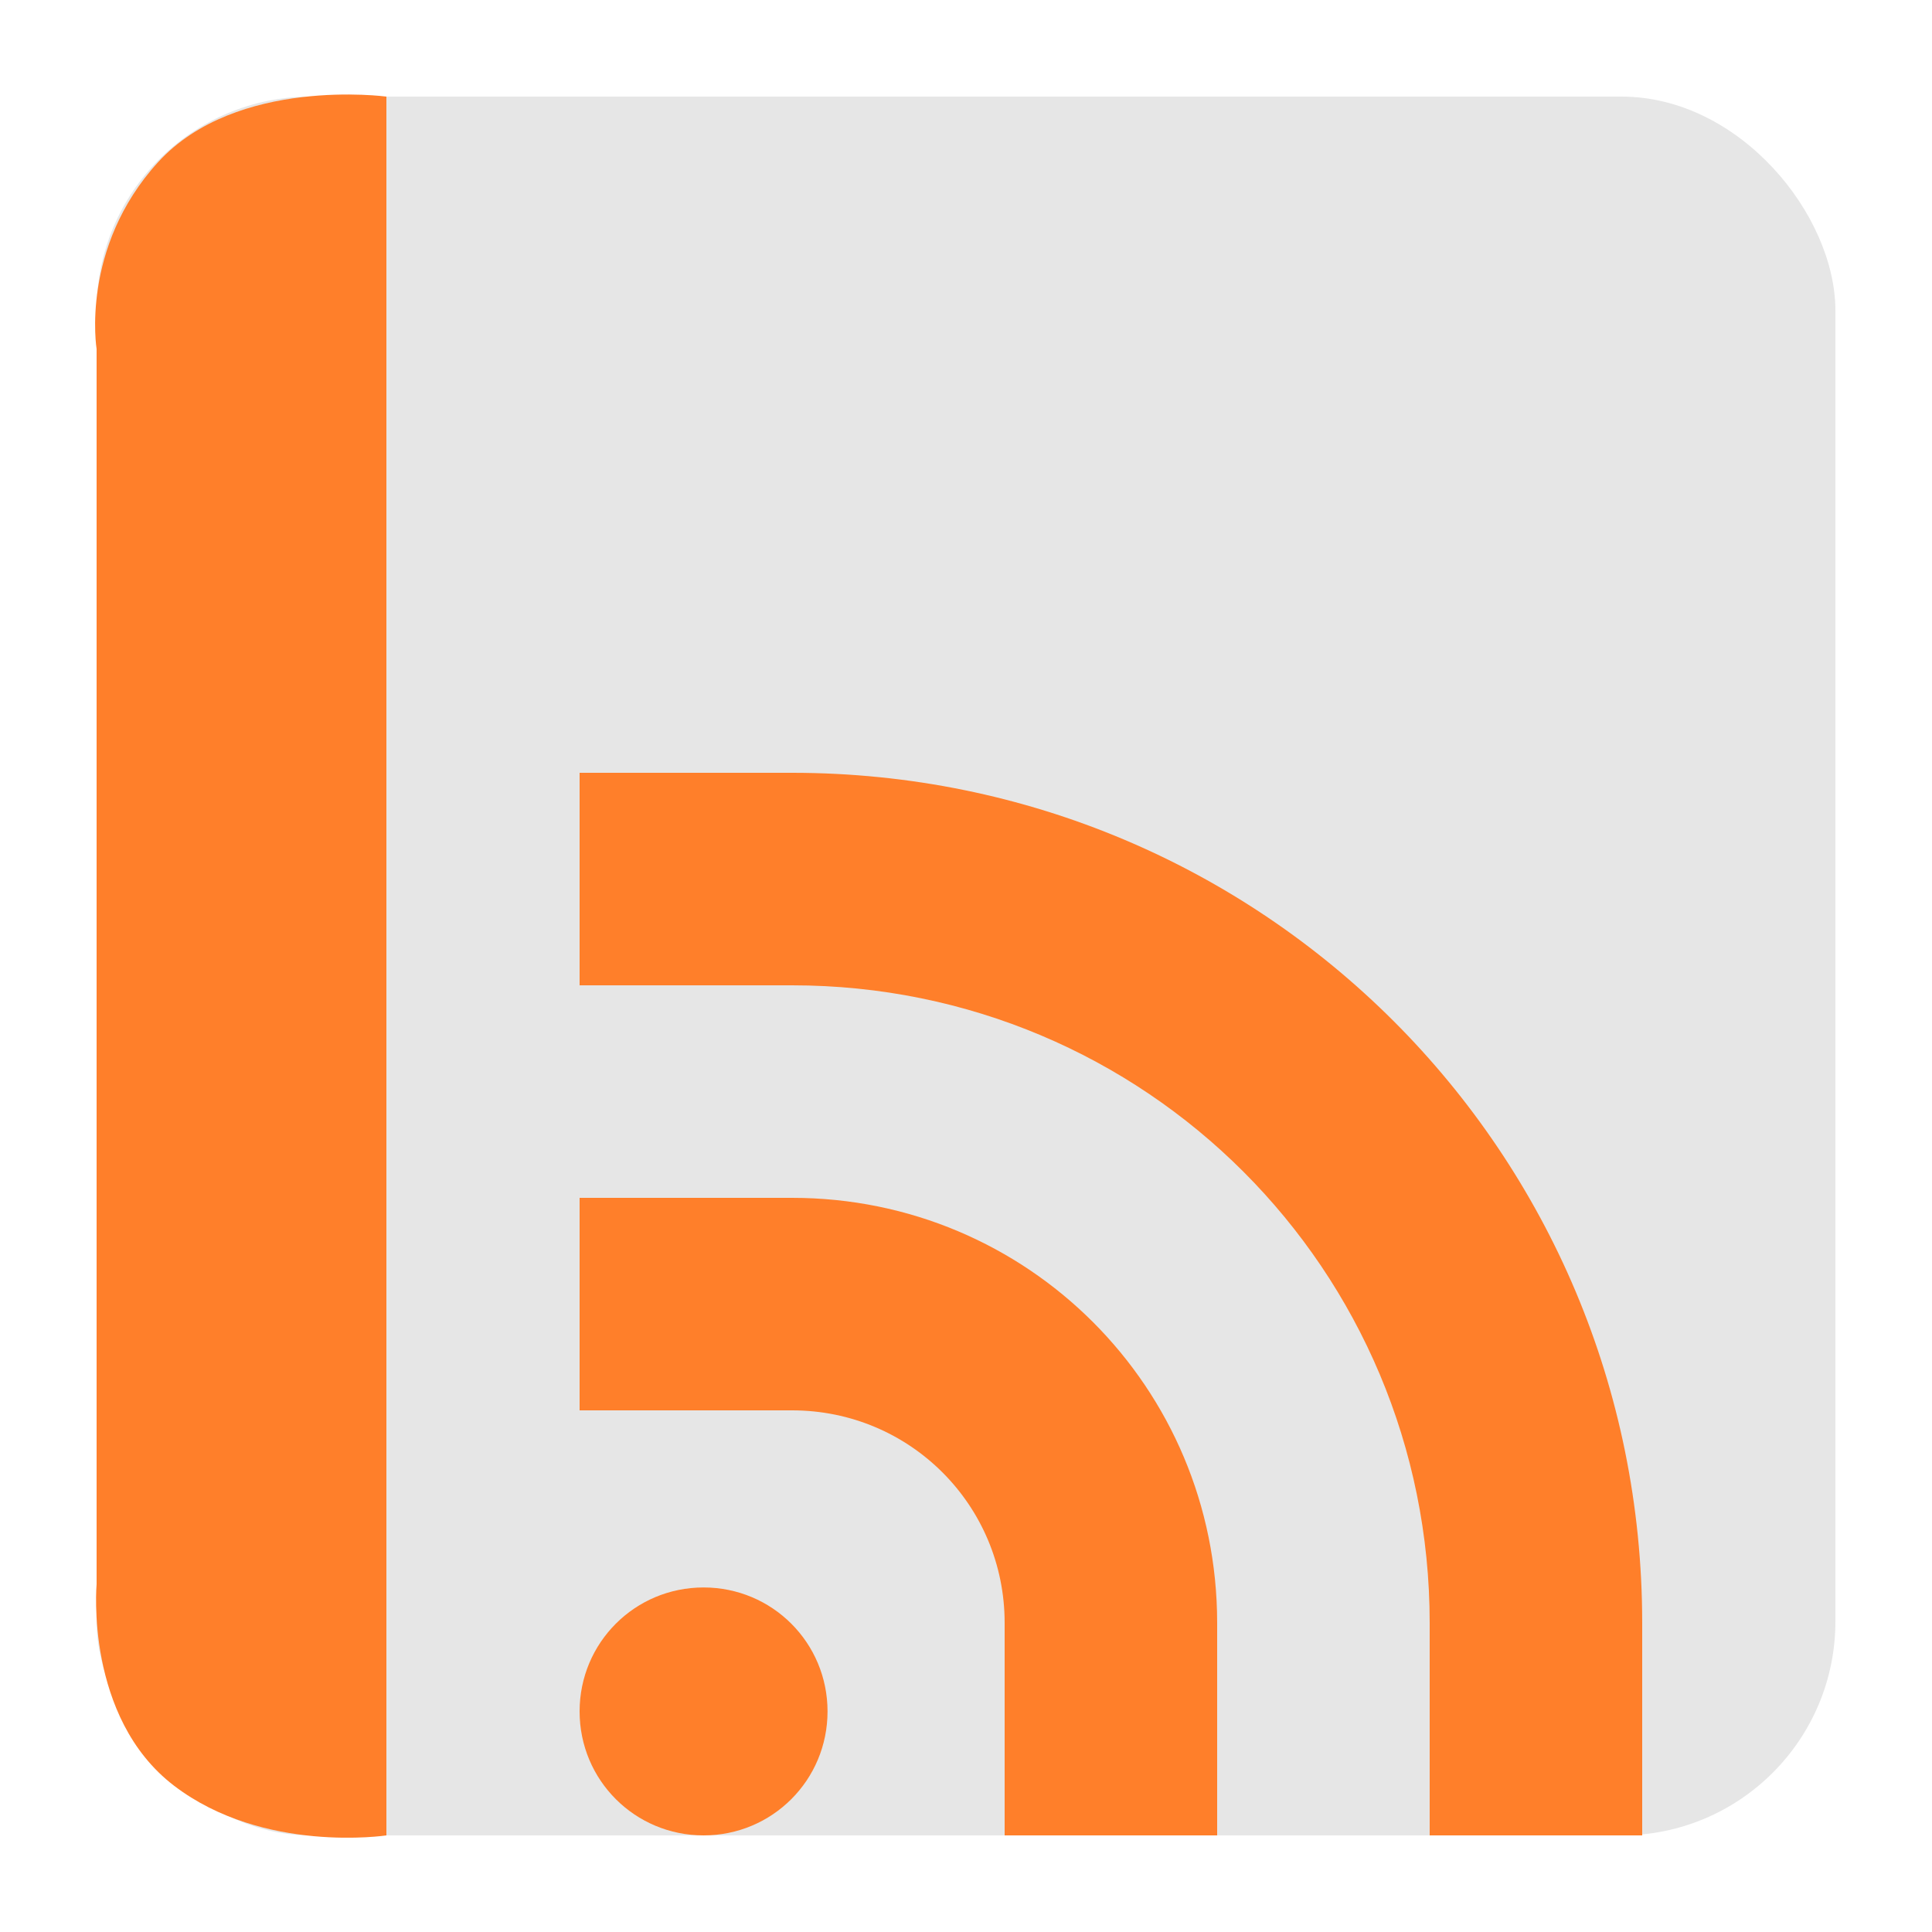 <?xml version="1.0" encoding="UTF-8" standalone="no"?>
<!-- Created with Inkscape (http://www.inkscape.org/) -->

<svg
   xmlns:dc="http://purl.org/dc/elements/1.1/"
   xmlns:cc="http://creativecommons.org/ns#"
   xmlns:rdf="http://www.w3.org/1999/02/22-rdf-syntax-ns#"
   xmlns:svg="http://www.w3.org/2000/svg"
   xmlns="http://www.w3.org/2000/svg"
   xmlns:sodipodi="http://sodipodi.sourceforge.net/DTD/sodipodi-0.dtd"
   xmlns:inkscape="http://www.inkscape.org/namespaces/inkscape"
   width="500"
   height="500"
   id="svg2"
   version="1.1"
   inkscape:version="0.48.5 r10040"
   sodipodi:docname="application-atom+xml.svg">
  <defs
     id="defs4" />
  <sodipodi:namedview
     id="base"
     pagecolor="#ffffff"
     bordercolor="#666666"
     borderopacity="1.0"
     inkscape:pageopacity="0.0"
     inkscape:pageshadow="2"
     inkscape:zoom="0.85795619"
     inkscape:cx="380.79368"
     inkscape:cy="209.93753"
     inkscape:document-units="px"
     inkscape:current-layer="layer1"
     showgrid="false"
     inkscape:window-width="1366"
     inkscape:window-height="716"
     inkscape:window-x="0"
     inkscape:window-y="0"
     inkscape:window-maximized="1" />
  <g
     inkscape:label="Layer 1"
     inkscape:groupmode="layer"
     id="layer1"
     transform="translate(0,-552.362)">
    <rect
       style="fill:#e6e6e6;fill-opacity:1;stroke:none"
       id="rect3000"
       width="450"
       height="450"
       x="25"
       y="577.362"
       ry="55.366" />
    <path
       style="fill:#ff7f2a;stroke:none;stroke-width:1px;stroke-linecap:butt;stroke-linejoin:miter;stroke-opacity:1;fill-opacity:1"
       d="M 100,475 100,25 C 100,25 61.202,19.759 40.94,41.935 20.678,64.111 25,90.3 25,90.3 L 25,410 c 0,0 -3.105,34.449 20.038,52.138 C 68.182,479.826 100,475 100,475 z"
       id="path3770"
       inkscape:connector-curvature="0"
       transform="translate(0,552.362)"
       sodipodi:nodetypes="cczcczc" />
    <path
       id="rect4116-7"
       d="m 150,752.362 0,55 55,0 c 91.41,0 165,73.59 165,165 l 0,55 55,0 0,-55 c 0,-121.88 -98.12,-220 -220,-220 l -55,0 z m 0,110 0,55 55,0 c 30.47,0 55,24.53 55,55 l 0,55 55,0 0,-55 c 0,-60.94 -49.06,-110 -110,-110 l -55,0 z m 32.083,100.833 c -17.774,0 -32.083,14.309 -32.083,32.083 0,17.774 14.309,32.083 32.083,32.083 17.774,0 32.083,-14.309 32.083,-32.083 0,-17.774 -14.309,-32.083 -32.083,-32.083 z"
       style="fill:#ff7f2a;fill-opacity:1;stroke:none"
       inkscape:connector-curvature="0" />
  </g>
</svg>
